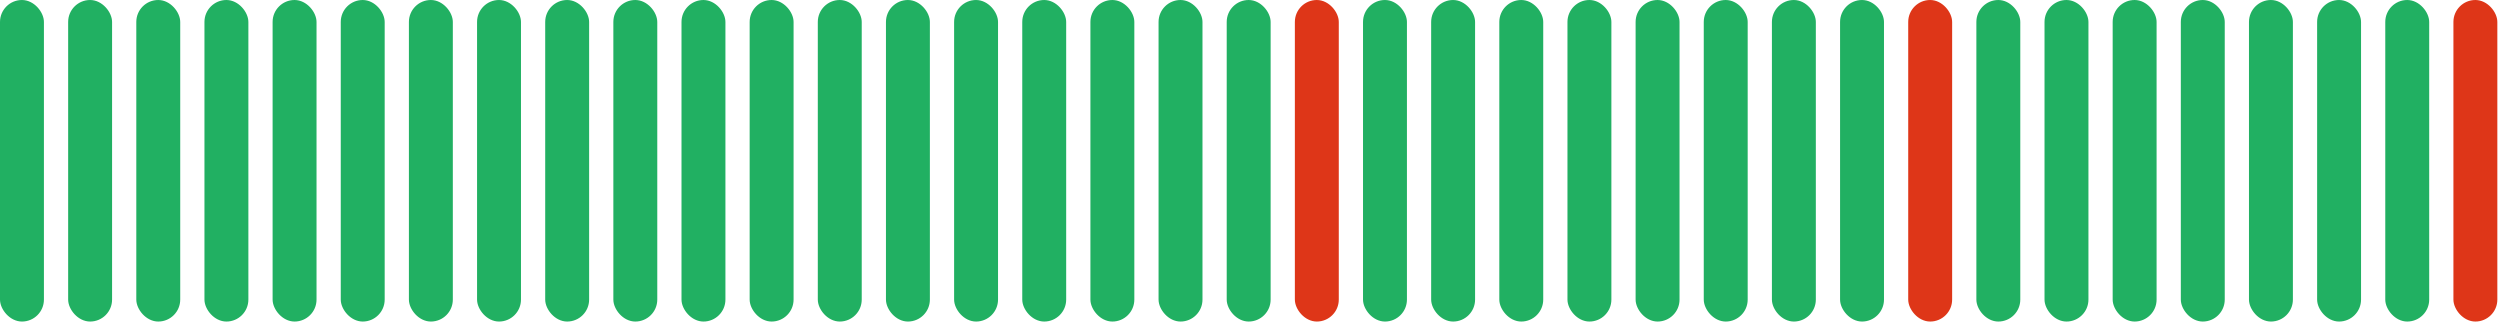 <svg width="311" height="40" viewBox="0 0 311 40" fill="none" xmlns="http://www.w3.org/2000/svg">
<rect width="5.464" height="40" rx="2.732" fill="#21B062"/>
<rect x="84.779" width="5.464" height="40" rx="2.732" fill="#21B062"/>
<rect x="169.559" width="5.464" height="40" rx="2.732" fill="#21B062"/>
<rect x="254.338" width="5.464" height="40" rx="2.732" fill="#21B062"/>
<rect x="8.478" width="5.464" height="40" rx="2.732" fill="#21B062"/>
<rect x="93.257" width="5.464" height="40" rx="2.732" fill="#21B062"/>
<rect x="178.036" width="5.464" height="40" rx="2.732" fill="#21B062"/>
<rect x="262.816" width="5.464" height="40" rx="2.732" fill="#21B062"/>
<rect x="16.956" width="5.464" height="40" rx="2.732" fill="#21B062"/>
<rect x="101.735" width="5.464" height="40" rx="2.732" fill="#21B062"/>
<rect x="186.514" width="5.464" height="40" rx="2.732" fill="#21B062"/>
<rect x="271.294" width="5.464" height="40" rx="2.732" fill="#21B062"/>
<rect x="25.434" width="5.464" height="40" rx="2.732" fill="#21B062"/>
<rect x="110.213" width="5.464" height="40" rx="2.732" fill="#21B062"/>
<rect x="194.992" width="5.464" height="40" rx="2.732" fill="#21B062"/>
<rect x="279.772" width="5.464" height="40" rx="2.732" fill="#21B062"/>
<rect x="33.912" width="5.464" height="40" rx="2.732" fill="#21B062"/>
<rect x="118.691" width="5.464" height="40" rx="2.732" fill="#21B062"/>
<rect x="203.47" width="5.464" height="40" rx="2.732" fill="#21B062"/>
<rect x="288.25" width="5.464" height="40" rx="2.732" fill="#21B062"/>
<rect x="42.39" width="5.464" height="40" rx="2.732" fill="#21B062"/>
<rect x="127.169" width="5.464" height="40" rx="2.732" fill="#21B062"/>
<rect x="211.948" width="5.464" height="40" rx="2.732" fill="#21B062"/>
<rect x="296.728" width="5.464" height="40" rx="2.732" fill="#21B062"/>
<rect x="50.868" width="5.464" height="40" rx="2.732" fill="#21B062"/>
<rect x="135.647" width="5.464" height="40" rx="2.732" fill="#21B062"/>
<rect x="220.426" width="5.464" height="40" rx="2.732" fill="#21B062"/>
<rect x="305.205" width="5.464" height="40" rx="2.732" fill="#DE3618"/>
<rect x="59.346" width="5.464" height="40" rx="2.732" fill="#21B062"/>
<rect x="144.125" width="5.464" height="40" rx="2.732" fill="#21B062"/>
<rect x="228.904" width="5.464" height="40" rx="2.732" fill="#21B062"/>
<rect x="67.823" width="5.464" height="40" rx="2.732" fill="#21B062"/>
<rect x="152.603" width="5.464" height="40" rx="2.732" fill="#21B062"/>
<rect x="237.382" width="5.464" height="40" rx="2.732" fill="#DE3618"/>
<rect x="76.301" width="5.464" height="40" rx="2.732" fill="#21B062"/>
<rect x="161.081" width="5.464" height="40" rx="2.732" fill="#DE3618"/>
<rect x="245.86" width="5.464" height="40" rx="2.732" fill="#21B062"/>
</svg>
